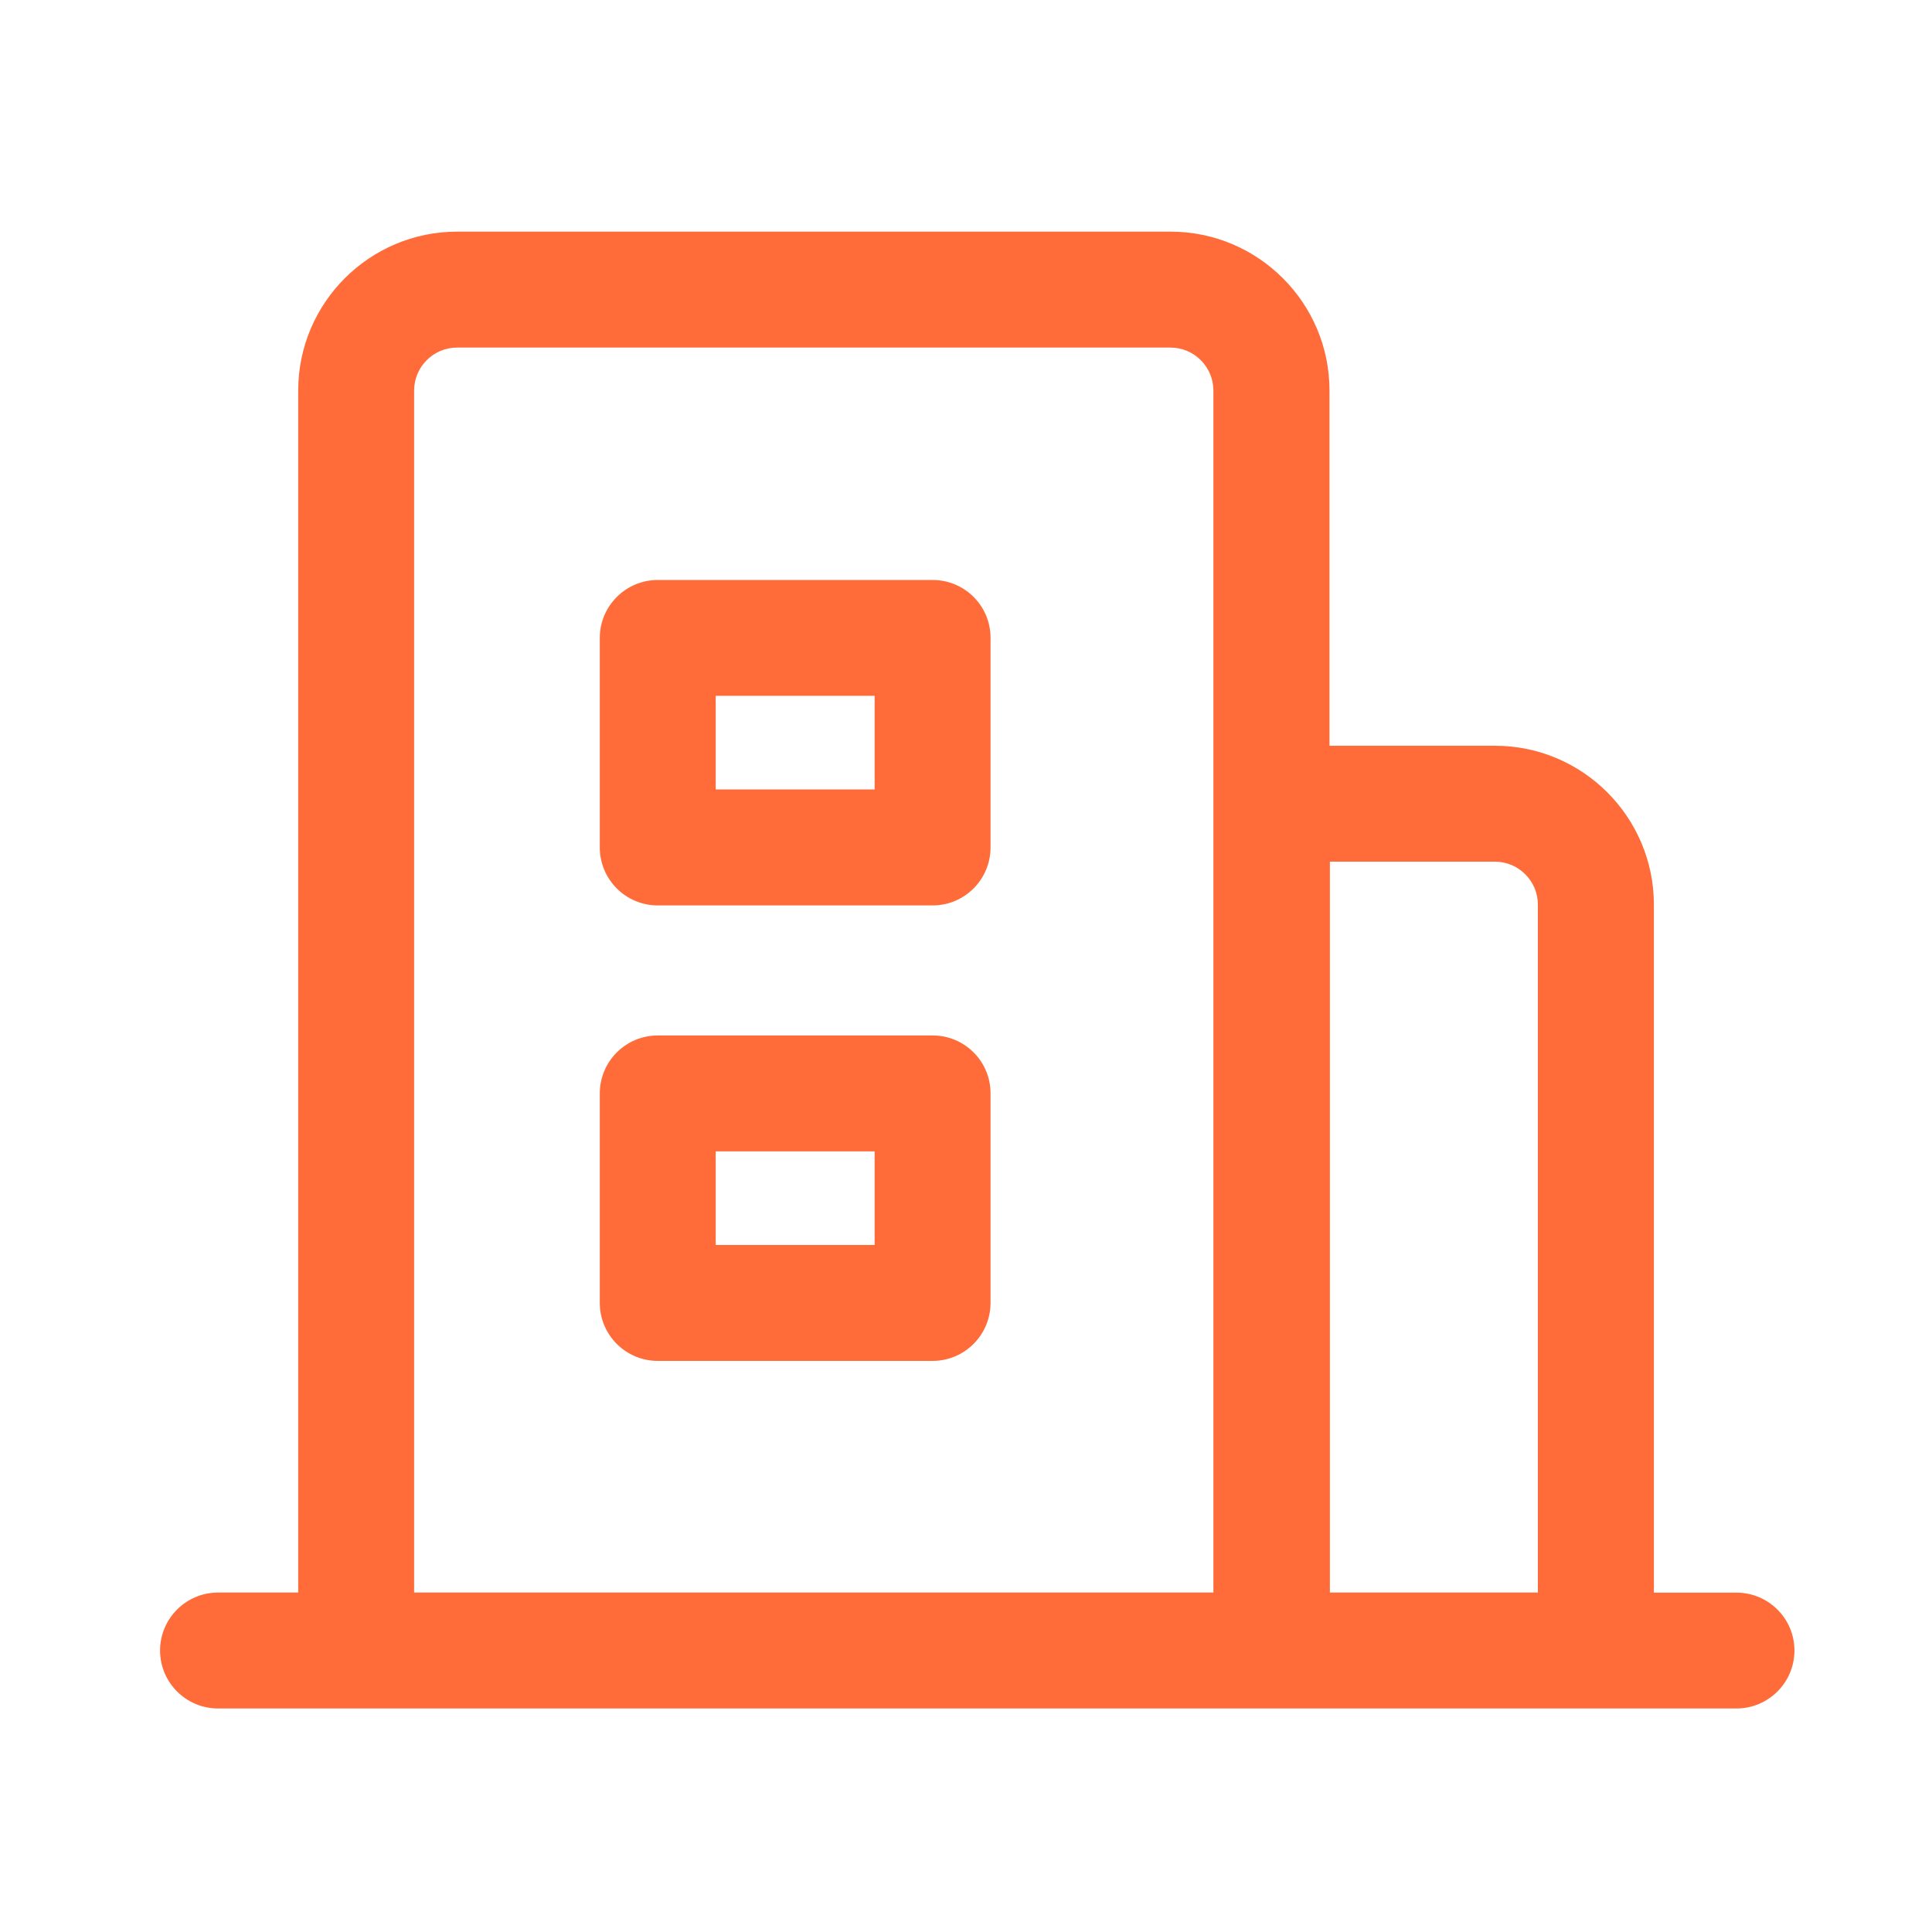 <?xml version="1.0" standalone="no"?><!DOCTYPE svg PUBLIC "-//W3C//DTD SVG 1.1//EN"
        "http://www.w3.org/Graphics/SVG/1.1/DTD/svg11.dtd">
<svg class="icon" viewBox="0 0 1024 1024" version="1.1" xmlns="http://www.w3.org/2000/svg"
     width="200" height="200">
    <defs>
        <style type="text/css"/>
    </defs>
    <path d="M920.371 844.134h-43.776V479.488c0-46.438-37.786-84.224-84.224-84.224h-87.706V207.002c0-46.438-37.786-84.224-84.224-84.224H242.278c-46.438 0-84.224 37.786-84.224 84.224v637.082h-42.496c-16.947 0-30.72 13.773-30.72 30.72s13.773 30.72 30.72 30.72h804.813c16.947 0 30.72-13.773 30.72-30.72s-13.773-30.669-30.72-30.669z m-700.877 0V207.002c0-12.595 10.24-22.784 22.784-22.784h378.061c12.595 0 22.784 10.24 22.784 22.784v637.082H219.494z m485.376 0V456.704h87.45c12.595 0 22.784 10.24 22.784 22.784v364.595h-110.234z"
          fill="#FF6C39"/>
    <path d="M494.336 307.405H348.621c-16.947 0-30.72 13.773-30.72 30.72v111.053c0 16.947 13.773 30.72 30.72 30.72h145.664c16.947 0 30.72-13.773 30.72-30.72V338.125c0.051-16.998-13.722-30.72-30.669-30.72z m-30.72 111.002H379.341v-49.613h84.224v49.613zM494.336 548.813H348.621c-16.947 0-30.72 13.773-30.72 30.72v111.053c0 16.947 13.773 30.72 30.72 30.72h145.664c16.947 0 30.72-13.773 30.72-30.72v-111.053c0.051-16.947-13.722-30.72-30.669-30.72z m-30.72 111.053H379.341v-49.613h84.224v49.613z"
          fill="#FF6C39"/>
</svg>
